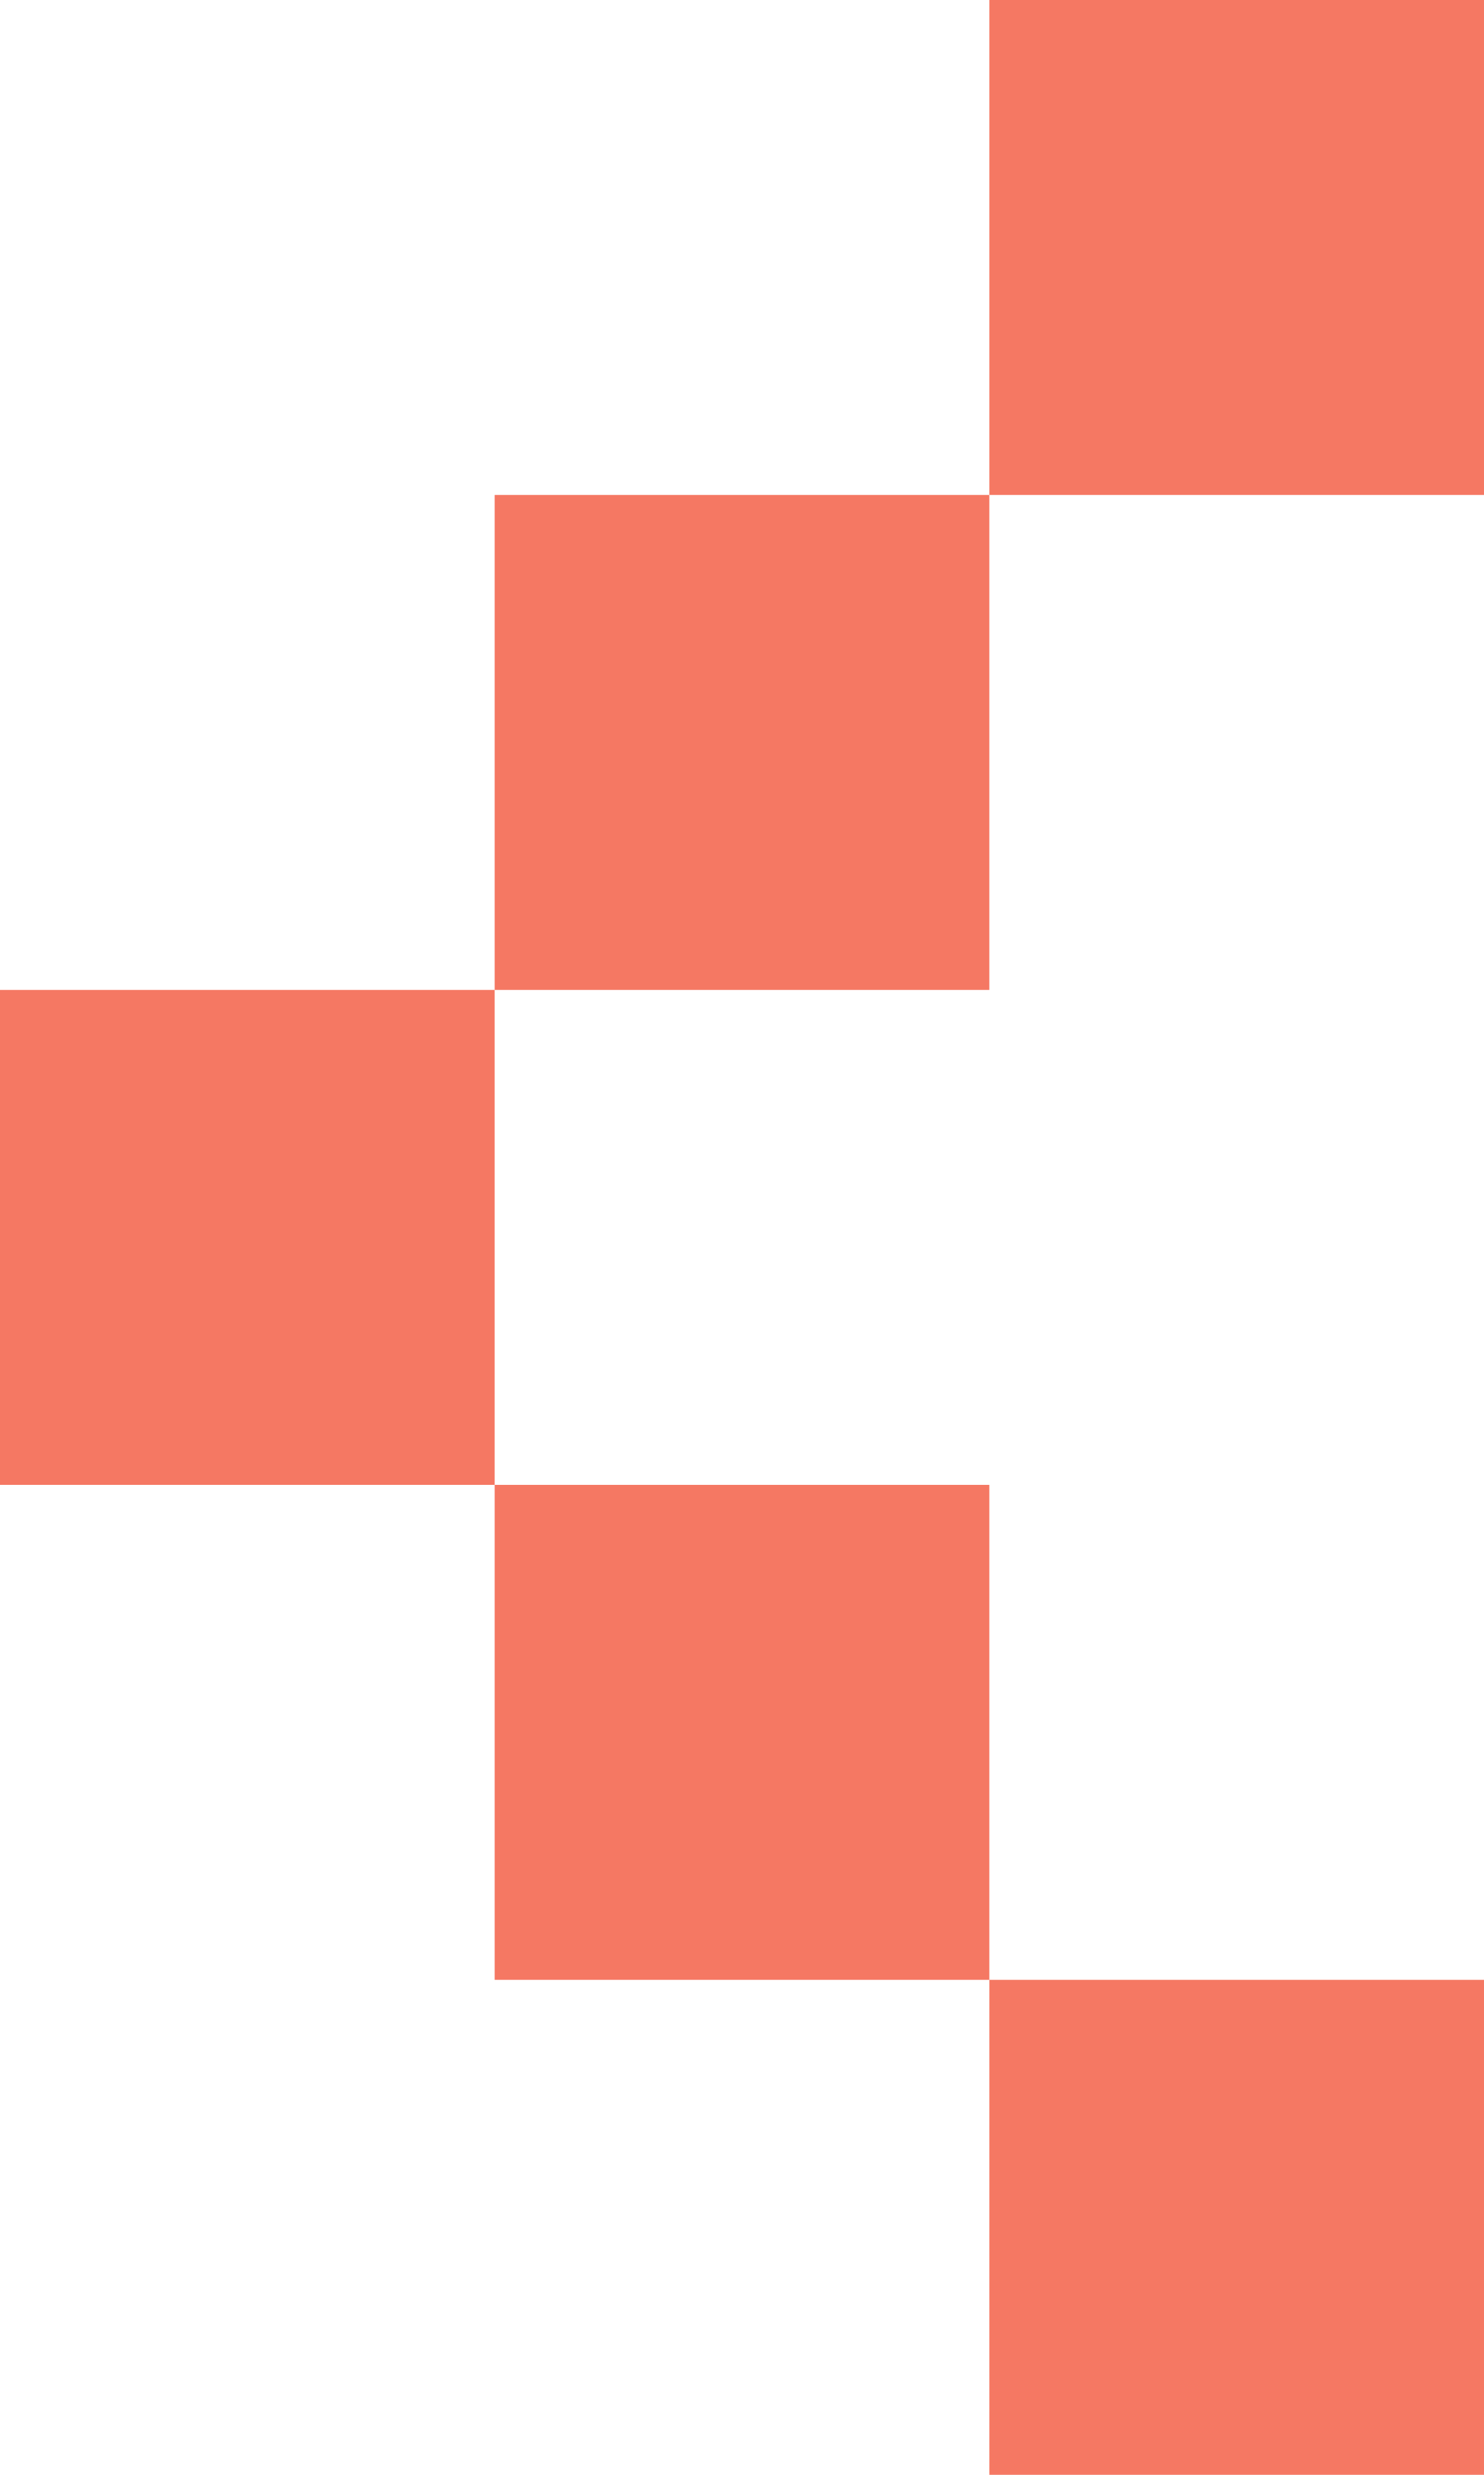 <svg id="Layer_1" data-name="Layer 1" xmlns="http://www.w3.org/2000/svg" viewBox="0 0 18 30"><defs><style>.cls-1{fill:#F57863;}</style></defs><rect class="cls-1" x="12" y="24" width="6" height="6"/><rect class="cls-1" x="6" y="18" width="6" height="6"/><rect class="cls-1" y="12" width="6" height="6"/><rect class="cls-1" x="6" y="6" width="6" height="6"/><rect class="cls-1" x="12" width="6" height="6"/></svg>
